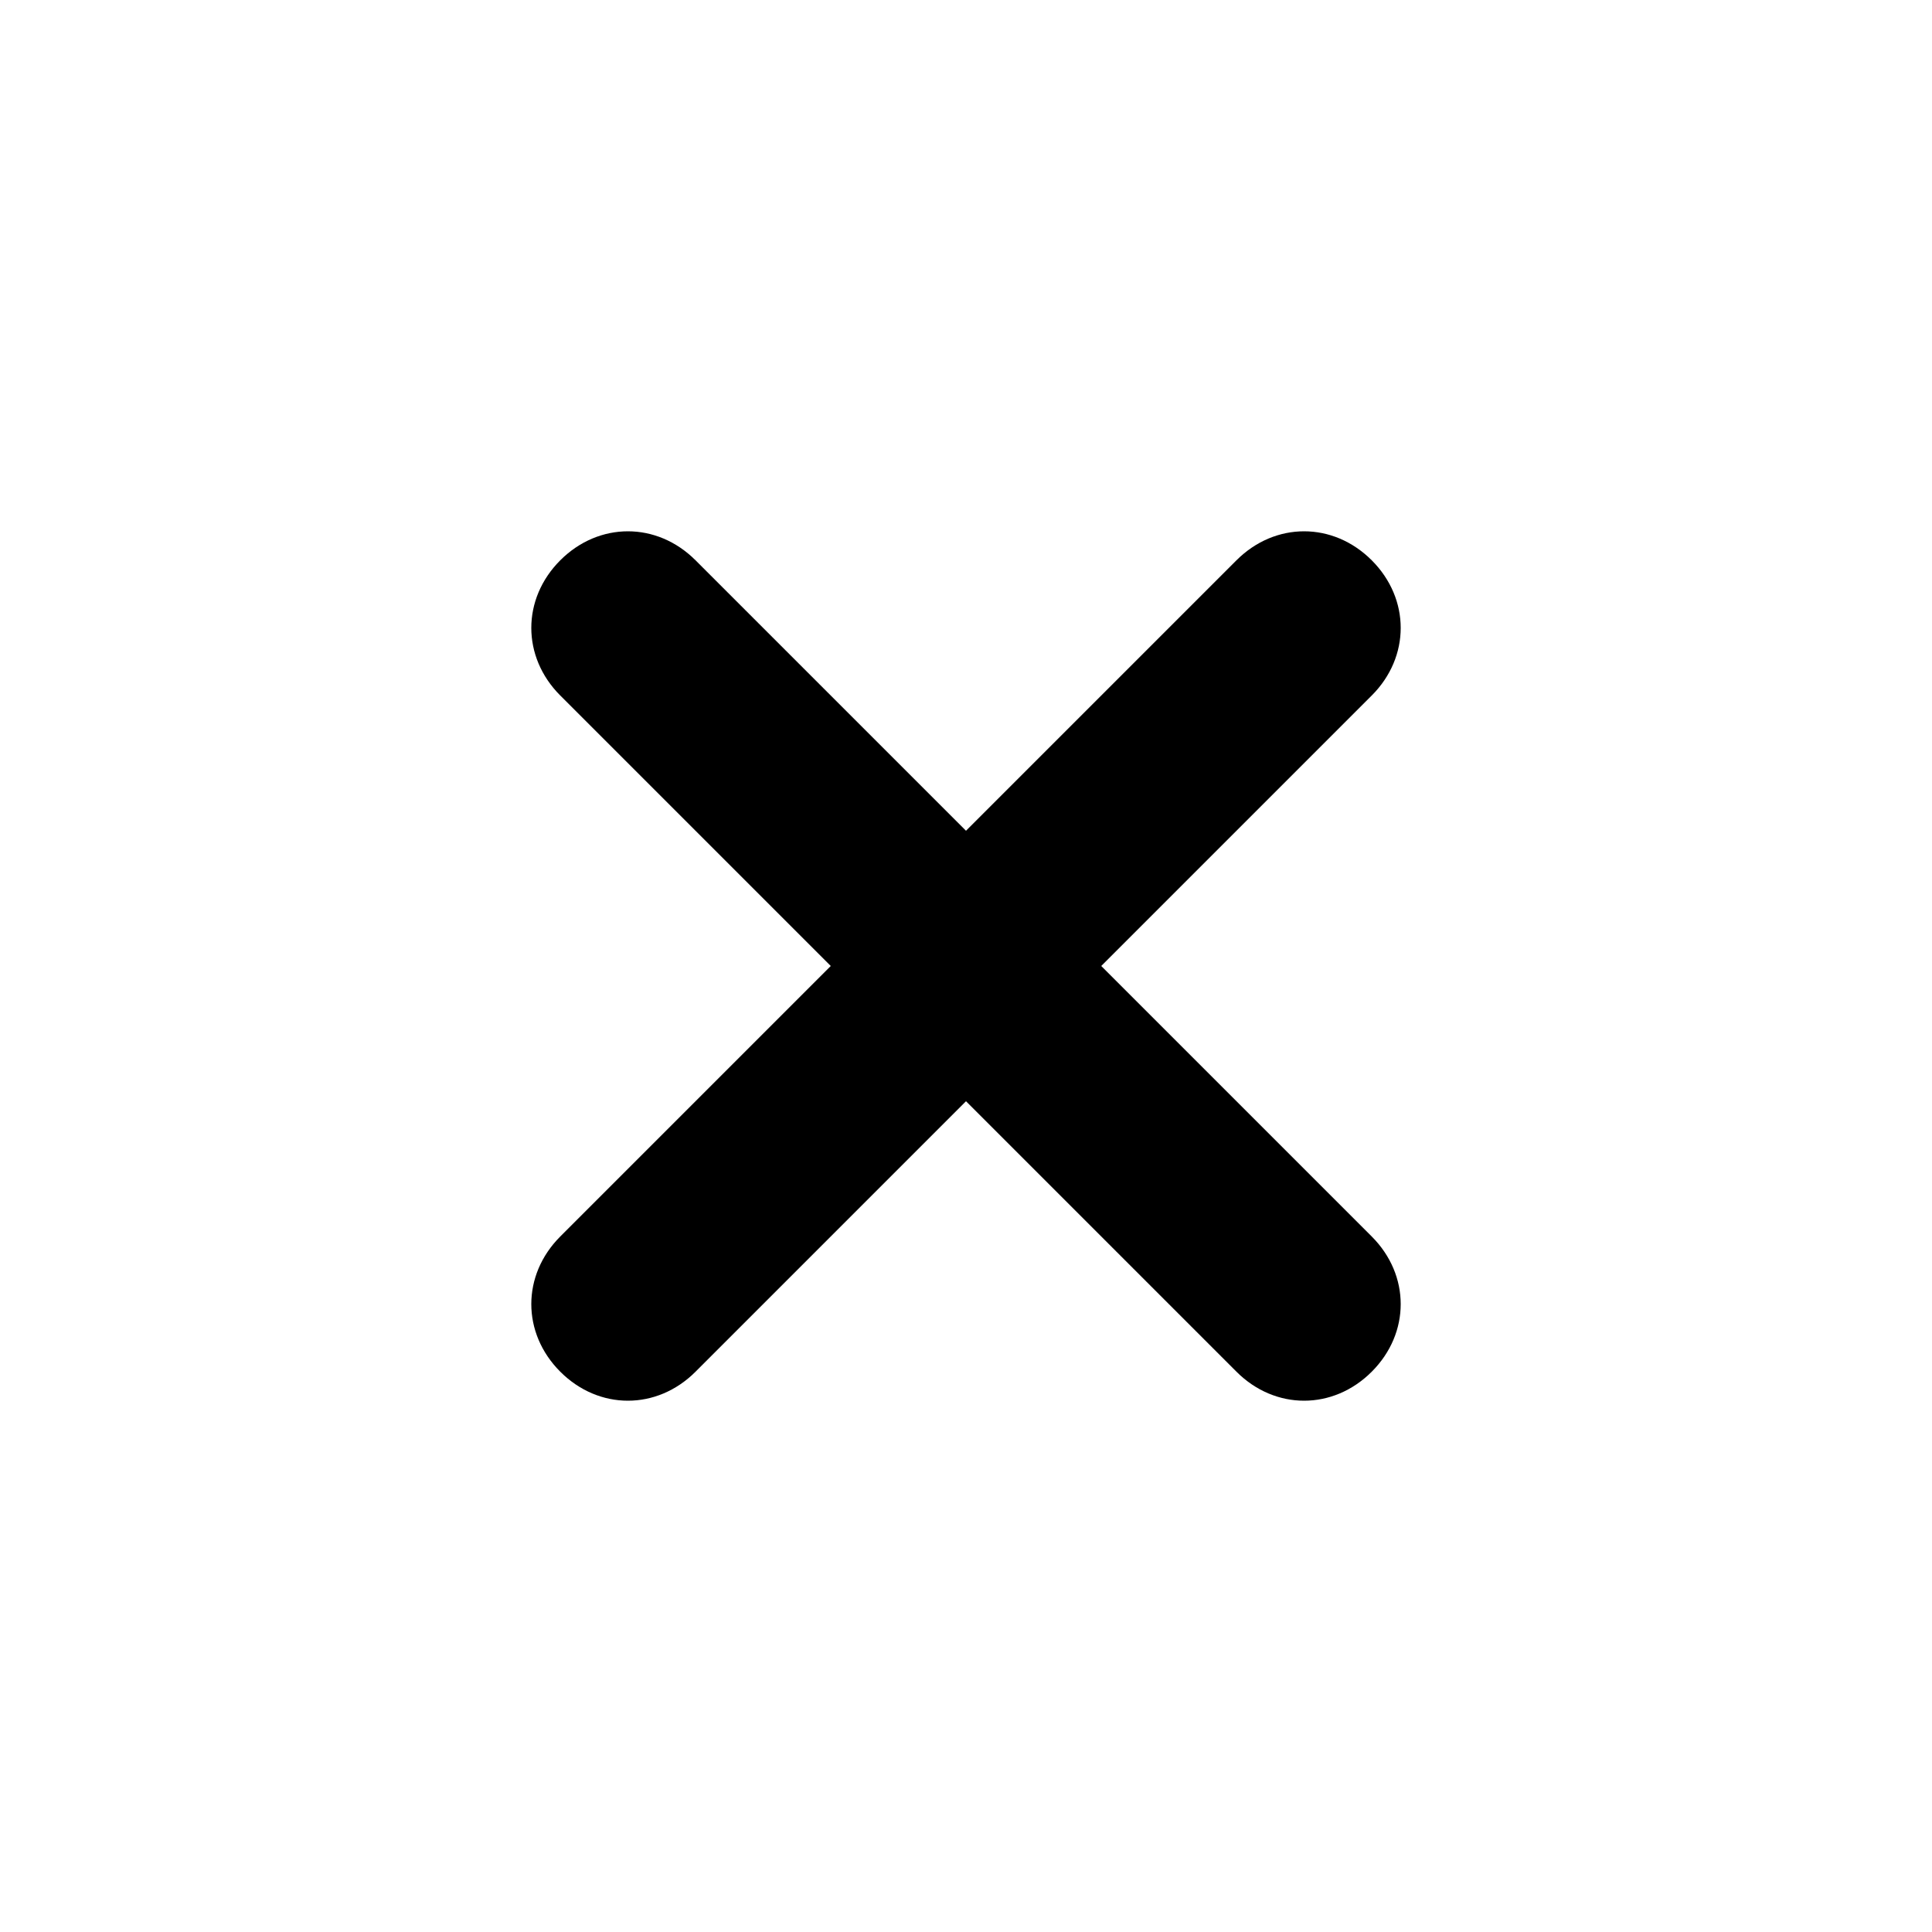 <svg version="1.1" xmlns="http://www.w3.org/2000/svg" viewBox="0 0 100 100"><path stroke="#000000" stroke-width="0" stroke-linejoin="round" stroke-linecap="round" fill="#000000" d="M 50 43 C 55 38 60 33 64 29 C 66 27 69 27 71 29 C 73 31 73 34 71 36 C 67 40 62 45 57 50 C 62 55 67 60 71 64 C 73 66 73 69 71 71 C 69 73 66 73 64 71 C 60 67 55 62 50 57 C 45 62 40 67 36 71 C 34 73 31 73 29 71 C 27 69 27 66 29 64 C 33 60 38 55 43 50 C 38 45 33 40 29 36 C 27 34 27 31 29 29 C 31 27 34 27 36 29 C 40 33 45 38 50 43 Z"></path></svg>